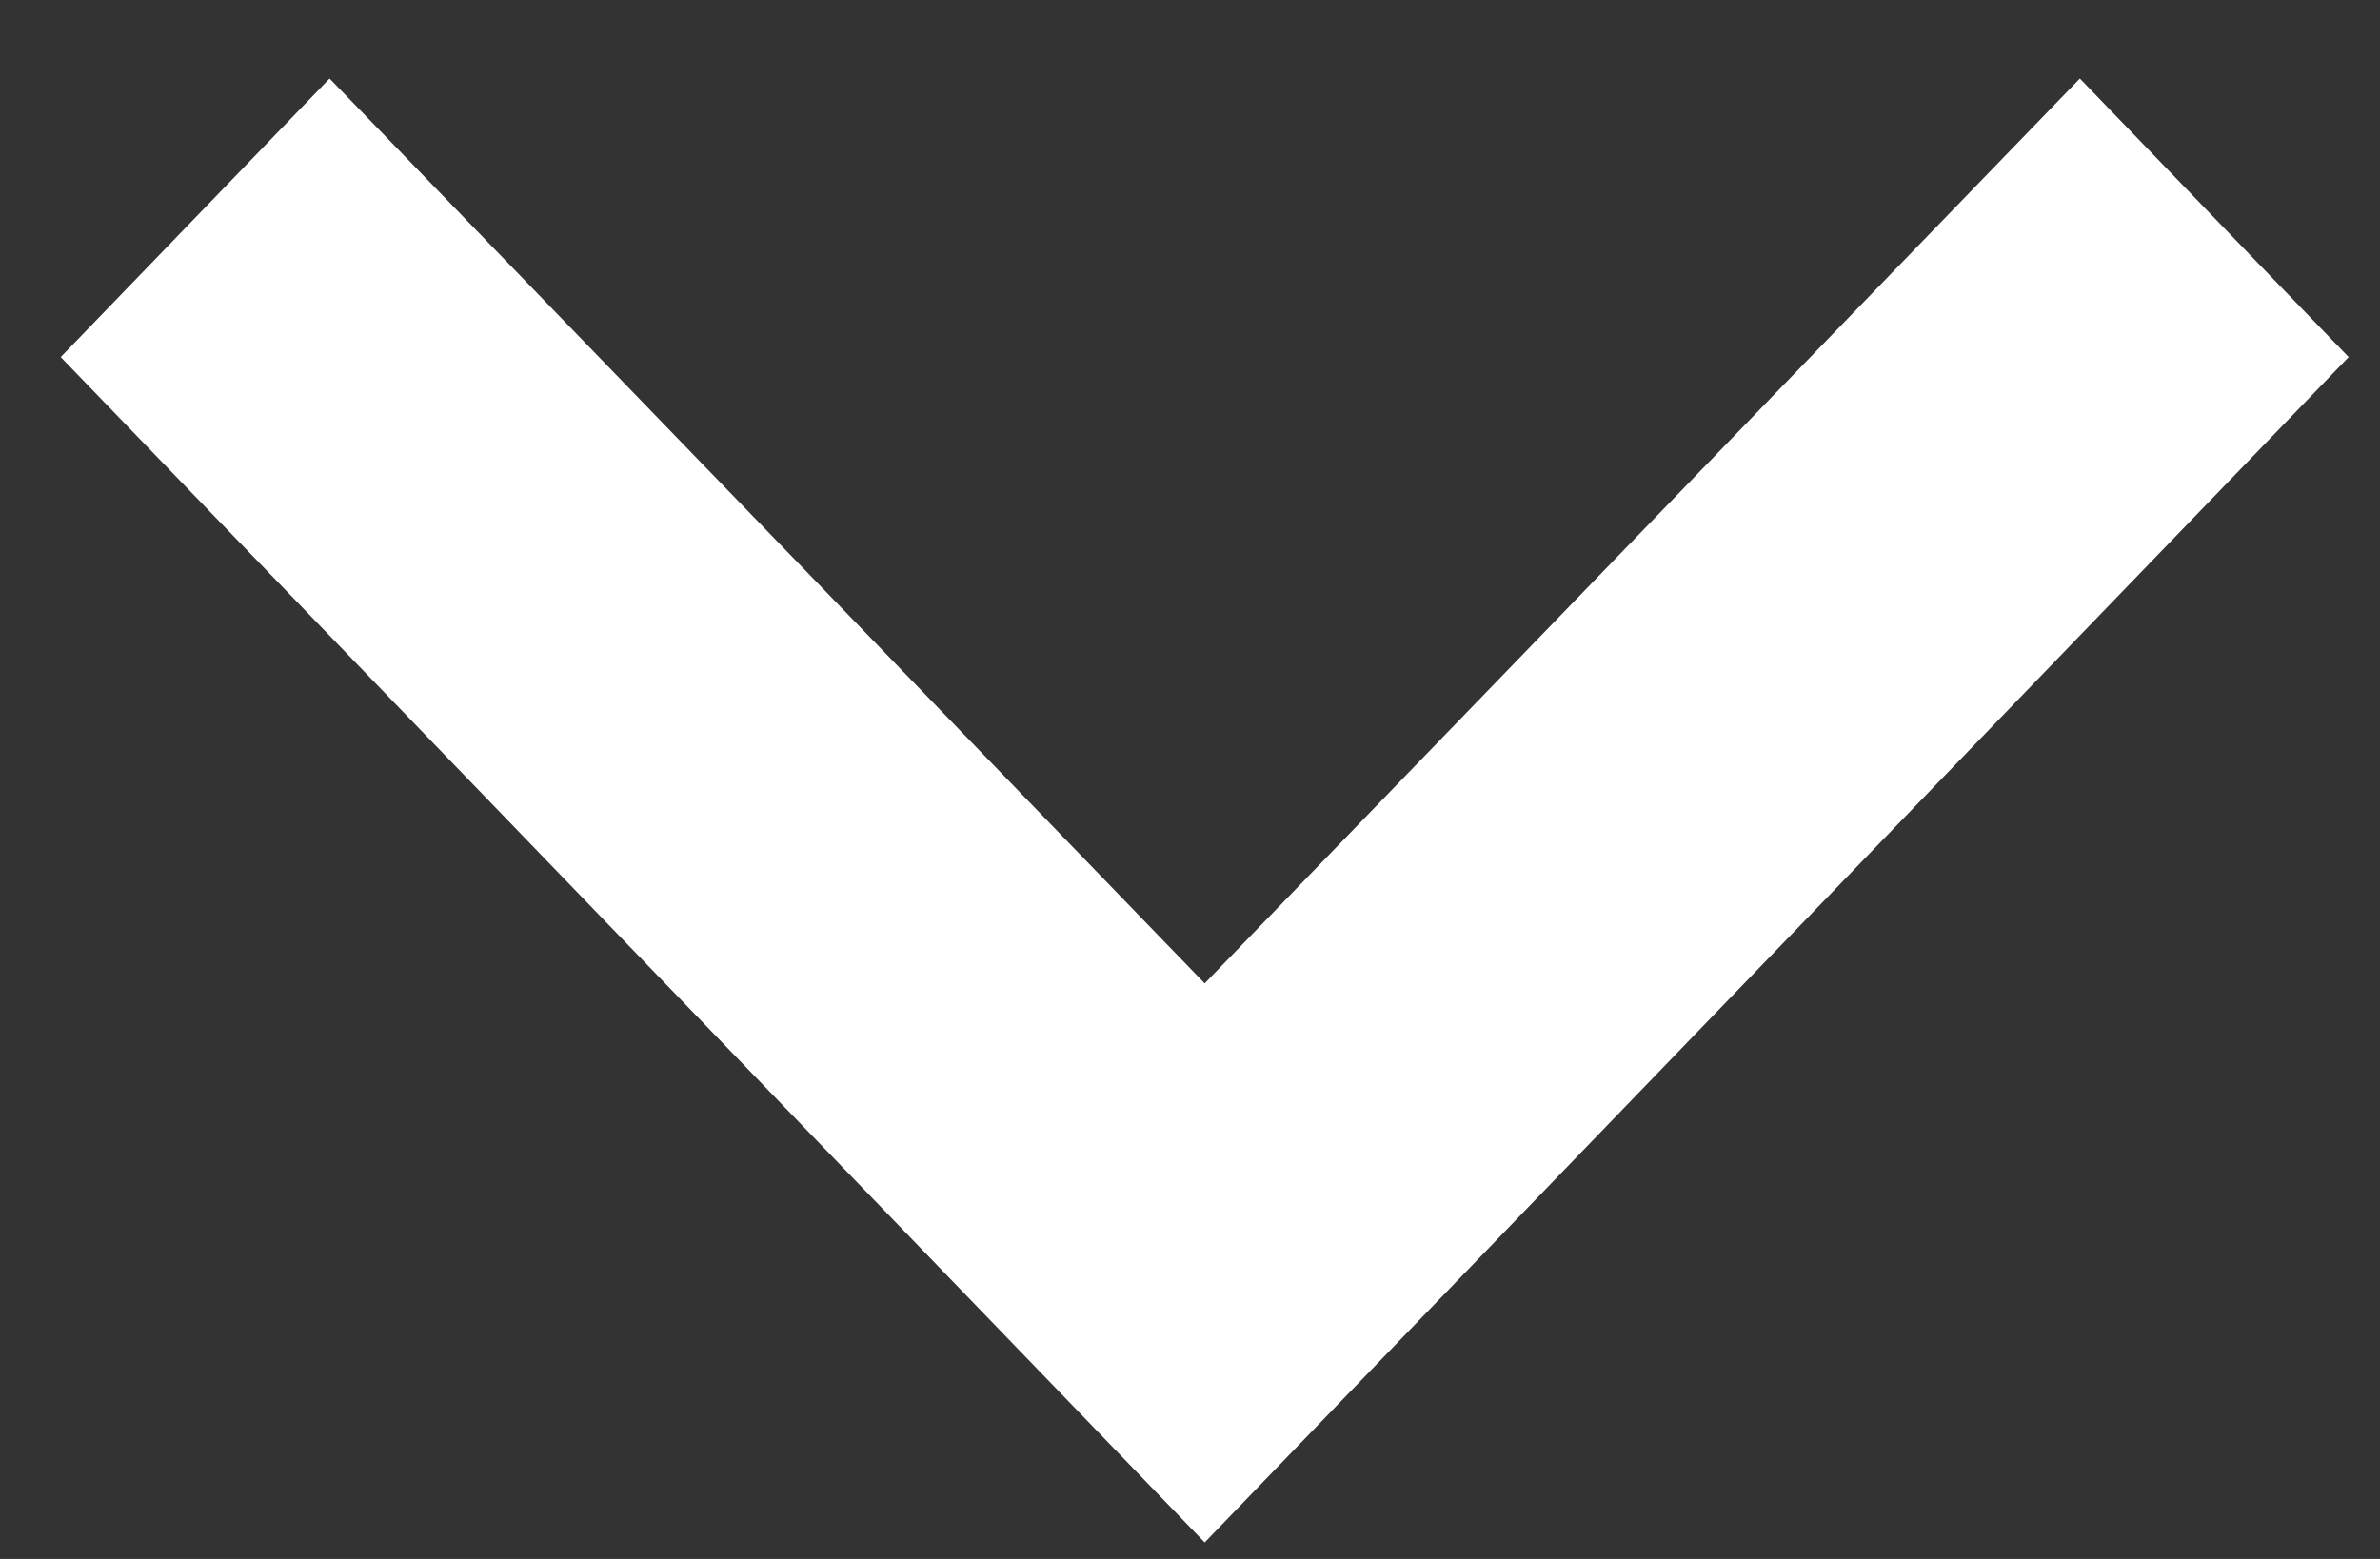 <svg width="29" height="19" viewBox="0 0 29 19" fill="none" xmlns="http://www.w3.org/2000/svg">
<rect x="0" y="0" width="29" height="19" fill="#333333" stroke="none"/>
<path d="M4.016 0.957L14.679 11.985L25.343 0.957L28.618 4.352L14.679 18.799L0.74 4.352L4.016 0.957Z" fill="white"/>
</svg>
